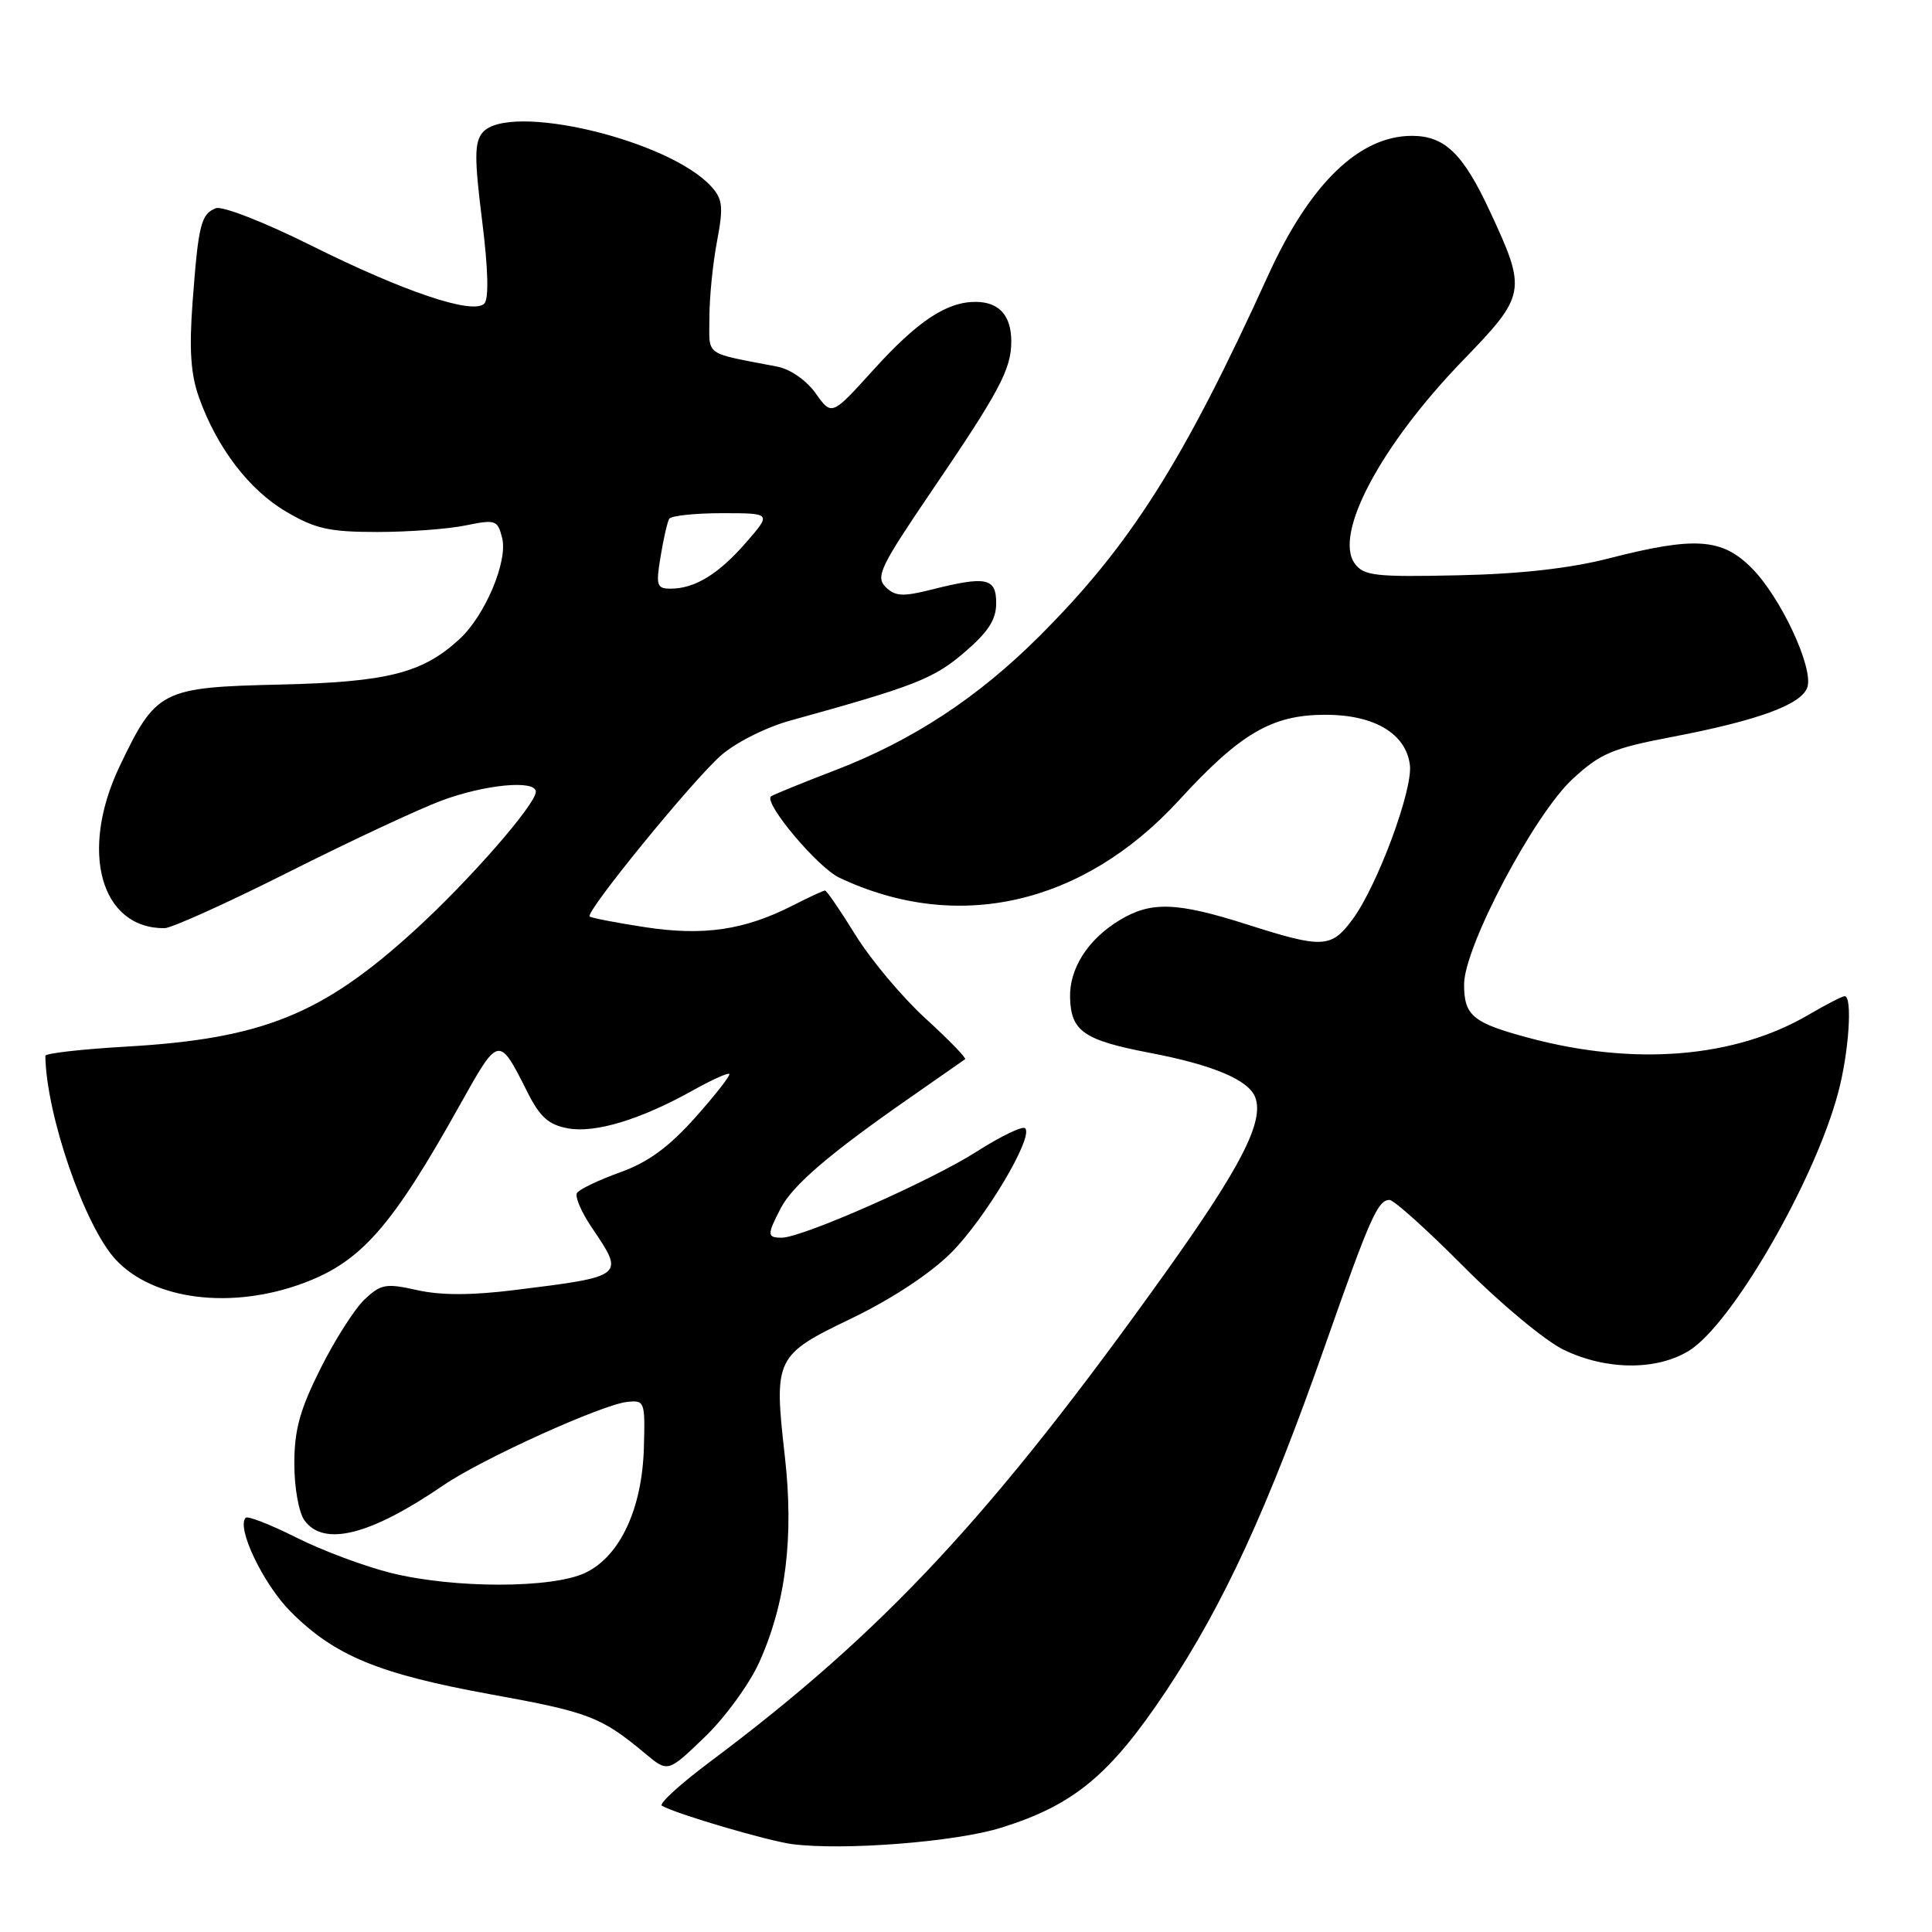 <?xml version="1.0" encoding="UTF-8" standalone="no"?>
<!DOCTYPE svg PUBLIC "-//W3C//DTD SVG 1.1//EN" "http://www.w3.org/Graphics/SVG/1.1/DTD/svg11.dtd" >
<svg xmlns="http://www.w3.org/2000/svg" xmlns:xlink="http://www.w3.org/1999/xlink" version="1.1" viewBox="0 0 256 256">
 <g >
 <path fill="currentColor"
d=" M 132.63 242.19 C 142.30 239.18 147.08 235.22 154.55 224.01 C 162.17 212.55 168.00 199.88 175.61 178.20 C 181.52 161.37 182.57 159.00 184.12 159.00 C 184.70 159.00 189.12 162.98 193.96 167.85 C 198.79 172.72 204.75 177.67 207.19 178.85 C 212.82 181.57 219.45 181.63 223.77 179.00 C 229.45 175.53 240.44 156.55 243.57 144.77 C 244.99 139.46 245.49 132.00 244.43 132.00 C 244.11 132.00 241.96 133.11 239.65 134.46 C 229.89 140.18 216.59 141.28 202.56 137.52 C 195.14 135.53 194.00 134.59 194.00 130.43 C 194.00 125.48 203.28 107.91 208.39 103.21 C 212.05 99.83 213.66 99.15 221.53 97.65 C 233.03 95.45 238.76 93.34 239.49 91.04 C 240.31 88.45 235.92 79.07 232.08 75.24 C 228.15 71.31 224.57 71.07 213.22 73.98 C 208.05 75.31 201.43 76.06 193.18 76.23 C 182.24 76.47 180.71 76.30 179.52 74.68 C 176.68 70.82 182.93 59.05 193.80 47.80 C 202.25 39.07 202.34 38.57 197.42 28.00 C 193.87 20.35 191.43 18.00 187.08 18.00 C 180.09 18.01 173.56 24.35 168.03 36.50 C 156.77 61.23 149.75 72.30 137.71 84.31 C 129.60 92.42 120.91 98.12 110.74 102.03 C 106.21 103.77 102.34 105.35 102.15 105.53 C 101.20 106.44 108.34 114.93 111.20 116.29 C 126.84 123.70 143.50 119.91 156.21 106.05 C 164.38 97.14 168.54 94.71 175.64 94.71 C 182.12 94.71 186.32 97.22 186.82 101.39 C 187.21 104.67 182.54 117.28 179.27 121.75 C 176.42 125.65 175.31 125.71 165.29 122.51 C 155.88 119.51 152.50 119.40 148.30 121.96 C 144.13 124.50 141.68 128.36 141.79 132.21 C 141.91 136.65 143.62 137.83 152.32 139.50 C 160.71 141.10 165.44 143.09 166.32 145.39 C 167.54 148.58 164.46 154.60 154.36 168.73 C 131.39 200.87 117.08 216.23 94.10 233.43 C 90.14 236.39 87.26 239.02 87.70 239.27 C 89.61 240.37 101.80 243.95 105.00 244.36 C 111.76 245.23 126.61 244.07 132.63 242.19 Z  M 100.60 220.27 C 104.12 212.46 105.21 203.71 104.00 193.01 C 102.52 179.93 102.69 179.57 112.88 174.67 C 118.15 172.13 123.26 168.76 126.02 166.01 C 130.55 161.48 136.99 150.66 135.84 149.50 C 135.50 149.16 132.62 150.55 129.45 152.57 C 123.40 156.45 106.30 164.00 103.58 164.00 C 101.64 164.00 101.62 163.63 103.44 160.12 C 105.02 157.06 109.89 152.88 120.50 145.50 C 124.35 142.82 127.67 140.50 127.88 140.35 C 128.08 140.20 125.72 137.77 122.62 134.94 C 119.53 132.11 115.36 127.14 113.36 123.90 C 111.35 120.65 109.54 118.00 109.32 118.00 C 109.10 118.00 107.18 118.89 105.05 119.98 C 98.64 123.24 93.26 124.04 85.50 122.86 C 81.65 122.27 78.33 121.63 78.13 121.44 C 77.52 120.87 91.74 103.44 95.52 100.11 C 97.49 98.38 101.51 96.36 104.75 95.47 C 121.21 90.92 123.71 89.94 127.77 86.46 C 130.95 83.74 132.00 82.12 132.00 79.92 C 132.00 76.56 130.70 76.29 123.37 78.14 C 119.60 79.09 118.60 79.02 117.34 77.77 C 116.00 76.43 116.66 75.06 123.33 65.24 C 132.43 51.87 134.00 48.93 134.00 45.25 C 134.00 41.79 132.38 40.00 129.25 40.00 C 125.41 40.00 121.56 42.57 115.72 49.02 C 110.21 55.11 110.21 55.11 108.09 52.13 C 106.86 50.40 104.72 48.91 102.99 48.58 C 93.13 46.67 94.00 47.30 94.00 42.06 C 94.00 39.43 94.45 34.89 95.01 31.97 C 95.87 27.41 95.76 26.40 94.26 24.73 C 88.62 18.50 67.34 13.48 63.93 17.58 C 62.86 18.87 62.85 20.98 63.88 29.21 C 64.69 35.69 64.79 39.61 64.17 40.23 C 62.66 41.74 53.57 38.68 41.19 32.51 C 35.06 29.45 29.47 27.27 28.61 27.59 C 26.63 28.36 26.29 29.73 25.52 40.00 C 25.05 46.30 25.27 49.57 26.36 52.65 C 28.74 59.33 33.01 64.92 37.92 67.80 C 41.79 70.08 43.66 70.49 50.00 70.49 C 54.12 70.49 59.39 70.10 61.70 69.62 C 65.67 68.81 65.94 68.90 66.54 71.29 C 67.31 74.38 64.27 81.58 60.87 84.70 C 55.97 89.21 51.31 90.38 37.06 90.71 C 21.39 91.07 20.68 91.43 15.87 101.50 C 10.48 112.77 13.32 123.04 21.80 122.99 C 22.73 122.98 30.11 119.65 38.20 115.58 C 46.28 111.51 55.41 107.24 58.49 106.09 C 64.24 103.94 71.00 103.30 71.00 104.91 C 71.00 106.58 62.17 116.69 54.95 123.27 C 42.71 134.44 34.78 137.64 16.75 138.68 C 10.84 139.02 6.00 139.57 6.01 139.90 C 6.11 147.66 11.18 162.39 15.30 166.87 C 20.28 172.28 30.69 173.58 40.26 170.00 C 47.87 167.16 51.95 162.51 60.92 146.44 C 66.11 137.16 66.08 137.16 69.88 144.70 C 71.54 148.01 72.69 149.04 75.25 149.51 C 78.87 150.18 84.91 148.34 91.85 144.46 C 94.30 143.09 96.45 142.12 96.64 142.30 C 96.82 142.49 94.79 145.08 92.13 148.07 C 88.60 152.02 85.88 154.01 82.14 155.35 C 79.31 156.37 76.75 157.60 76.45 158.08 C 76.15 158.57 77.05 160.65 78.45 162.71 C 82.80 169.12 82.79 169.13 68.18 170.94 C 62.48 171.65 58.41 171.65 55.28 170.95 C 51.15 170.02 50.48 170.14 48.32 172.17 C 47.01 173.40 44.37 177.53 42.47 181.34 C 39.73 186.80 39.00 189.47 39.00 193.94 C 39.00 197.13 39.59 200.43 40.35 201.47 C 42.93 204.99 49.09 203.42 58.78 196.79 C 63.86 193.32 79.69 186.14 83.10 185.76 C 85.42 185.51 85.49 185.70 85.32 191.78 C 85.10 199.92 82.15 206.23 77.55 208.41 C 73.16 210.49 60.20 210.50 51.83 208.43 C 48.35 207.57 42.70 205.46 39.28 203.74 C 35.85 202.02 32.83 200.84 32.56 201.11 C 31.28 202.38 34.89 209.92 38.51 213.55 C 44.34 219.40 50.16 221.80 65.03 224.51 C 78.05 226.87 79.65 227.48 85.50 232.36 C 88.50 234.87 88.50 234.87 93.37 230.18 C 96.05 227.61 99.30 223.15 100.60 220.27 Z  M 87.53 73.75 C 87.91 71.41 88.43 69.16 88.67 68.75 C 88.92 68.34 92.07 68.00 95.68 68.00 C 102.23 68.00 102.23 68.00 98.87 71.87 C 95.22 76.07 92.07 78.00 88.87 78.00 C 87.02 78.00 86.89 77.59 87.53 73.75 Z "/>
</g>
</svg>